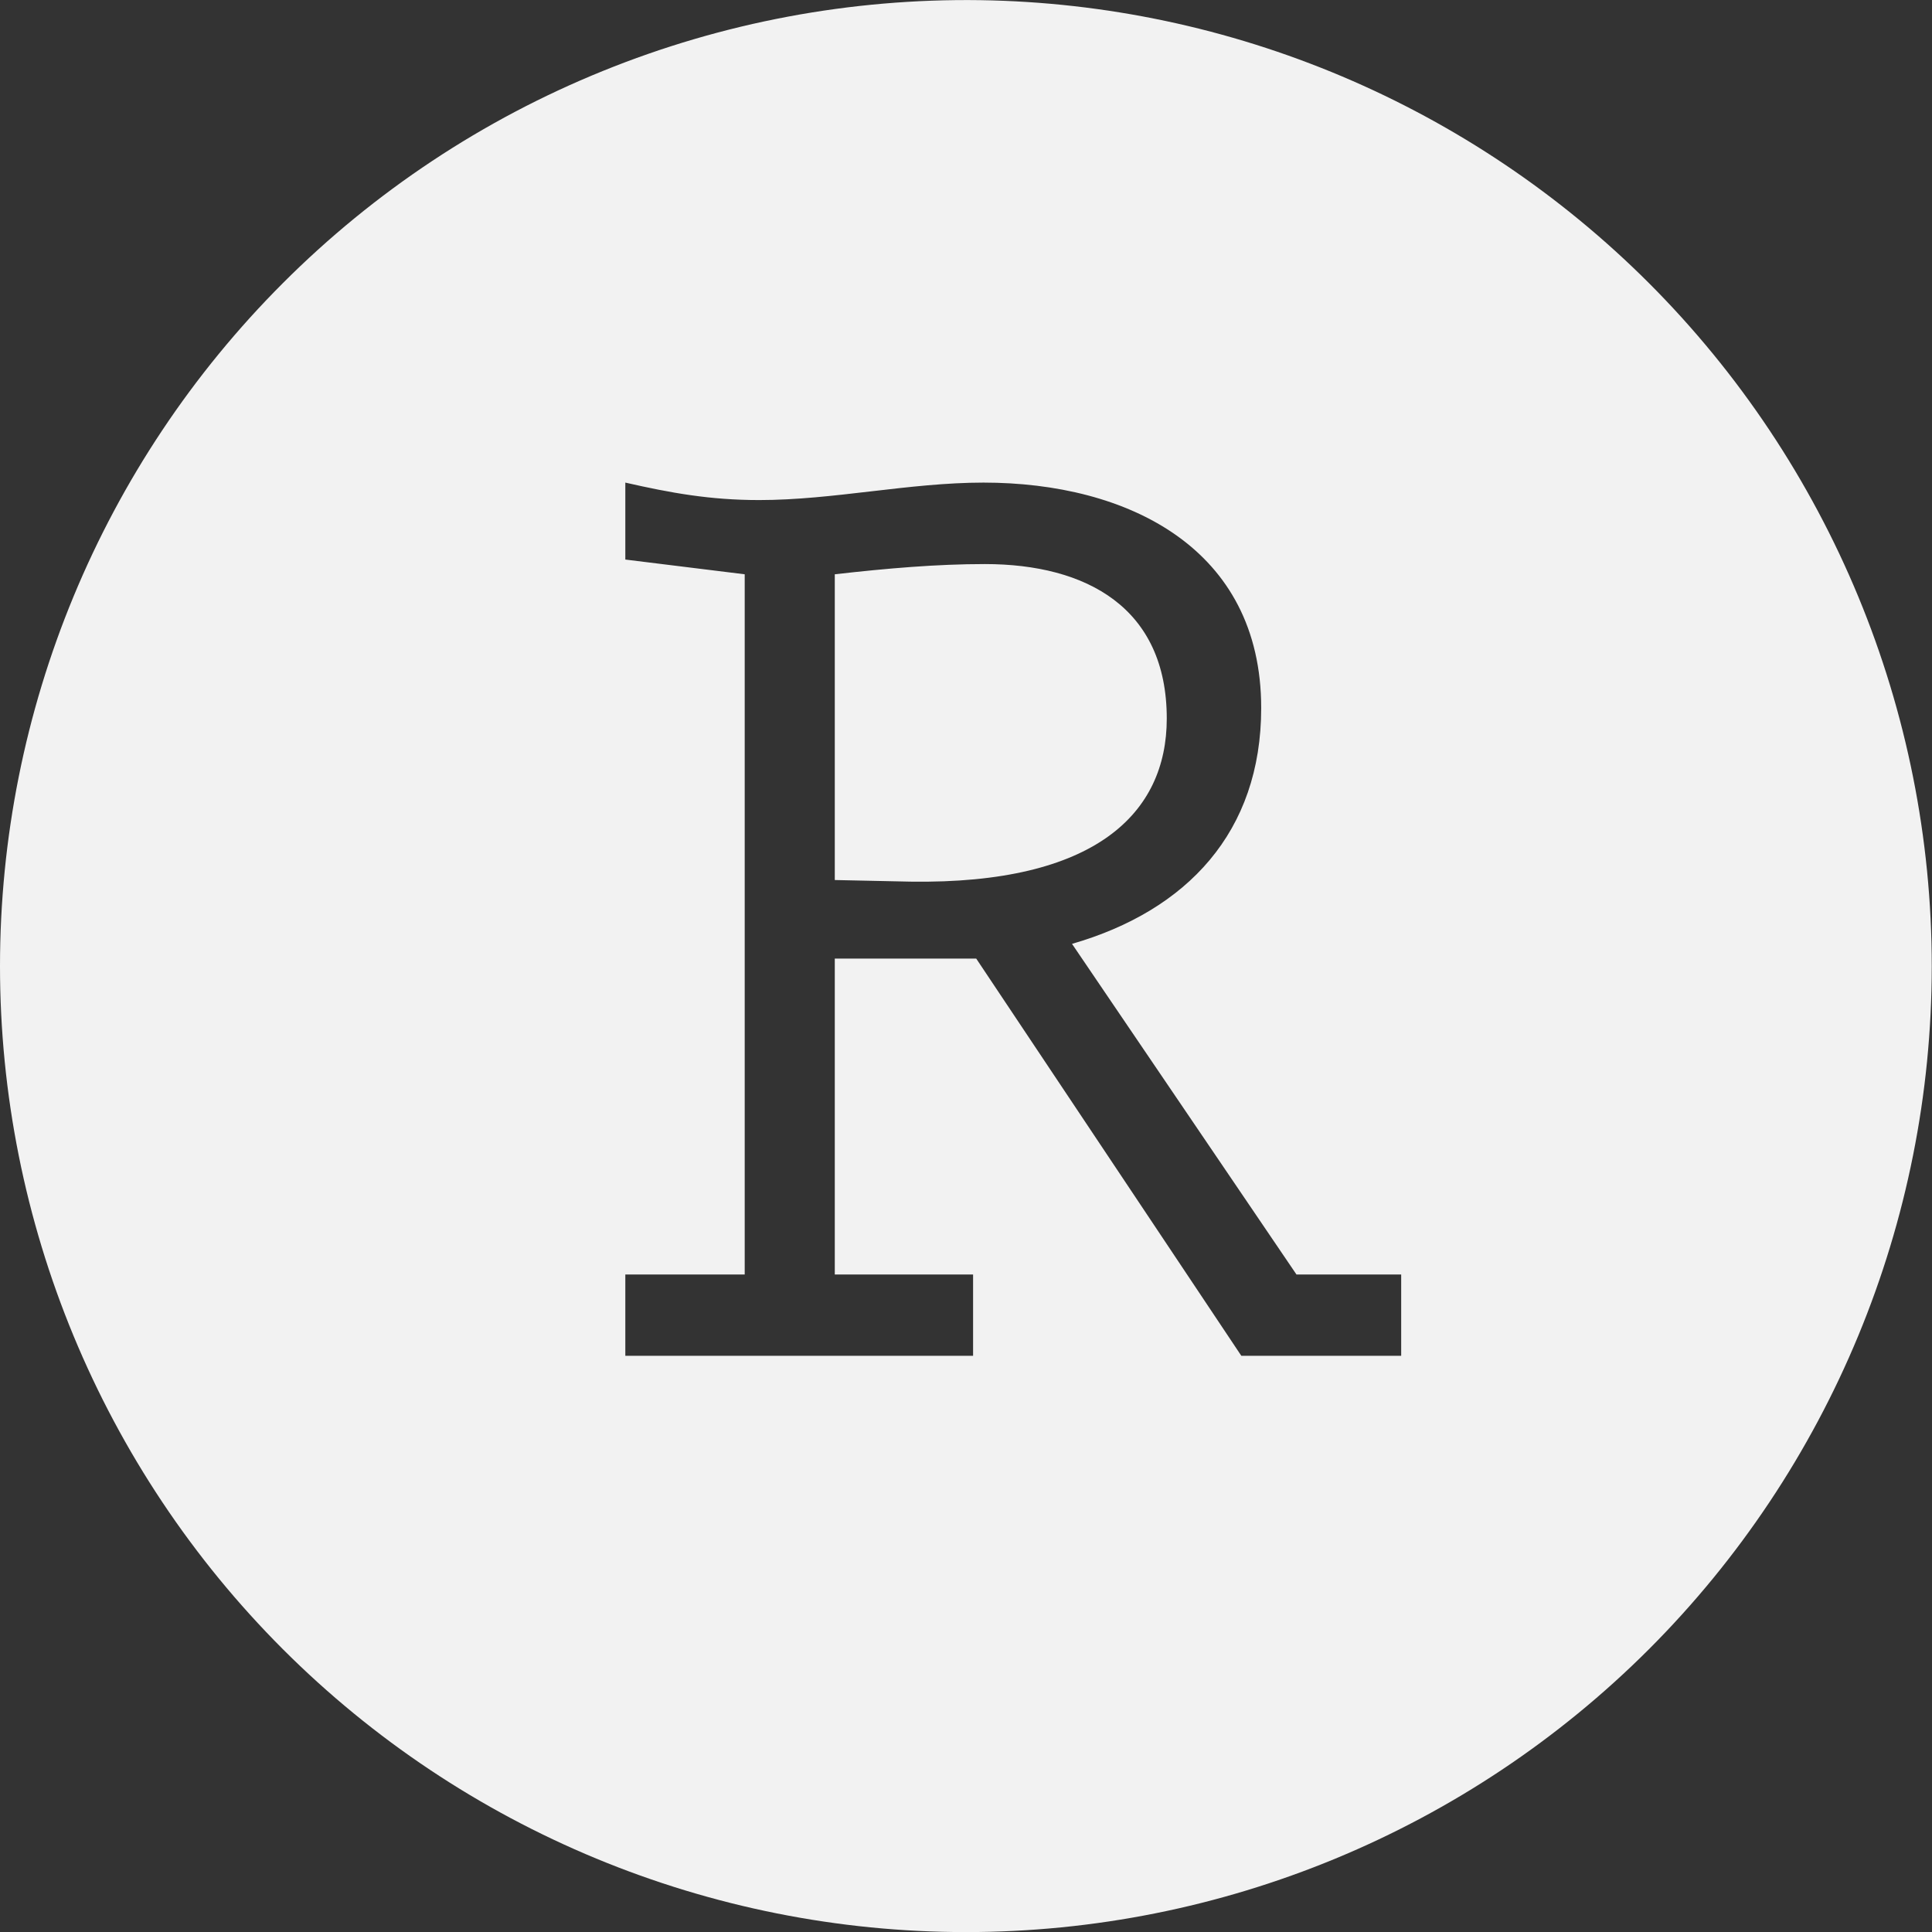 <svg width="24" height="24" viewBox="0 0 24 24" fill="none" xmlns="http://www.w3.org/2000/svg">
<rect x="0" y="0" width="24" height="24" fill="#333333" stroke="none"/>
<g clip-path="url(#clip0_1684_4982)">
<path d="M12.176 0.002C10.57 -0.021 8.976 0.278 7.488 0.882C6 1.485 4.649 2.381 3.514 3.517C1.264 5.768 0 8.82 0 12.002C0 15.184 1.264 18.236 3.514 20.487C5.764 22.737 8.816 24.001 11.999 24.001C15.181 24.001 18.233 22.737 20.484 20.487C22.733 18.236 23.997 15.184 23.997 12.002C23.997 8.82 22.733 5.768 20.484 3.517C18.277 1.31 15.296 0.049 12.176 0.002ZM7.768 5.995C8.33 6.123 8.818 6.212 9.431 6.212C10.352 6.212 11.294 5.995 12.217 5.995C14.007 5.995 15.667 6.809 15.667 8.795C15.667 10.335 14.746 11.312 13.317 11.725L16.105 15.832H17.406V16.842H15.42L12.127 11.908H10.37V15.832H12.088V16.842H7.768V15.832H9.251V7.134L7.768 6.951V5.995ZM12.234 7.007C11.638 7.007 11.021 7.06 10.37 7.134V10.932L11.311 10.952C13.609 10.986 14.494 10.102 14.494 8.926C14.494 7.55 13.497 7.007 12.234 7.007Z" fill="#F2F2F2"/>
</g>
<defs>
<clipPath id="clip0_1684_4982">
<rect width="24" height="24" fill="white"/>
</clipPath>
</defs>
</svg>
